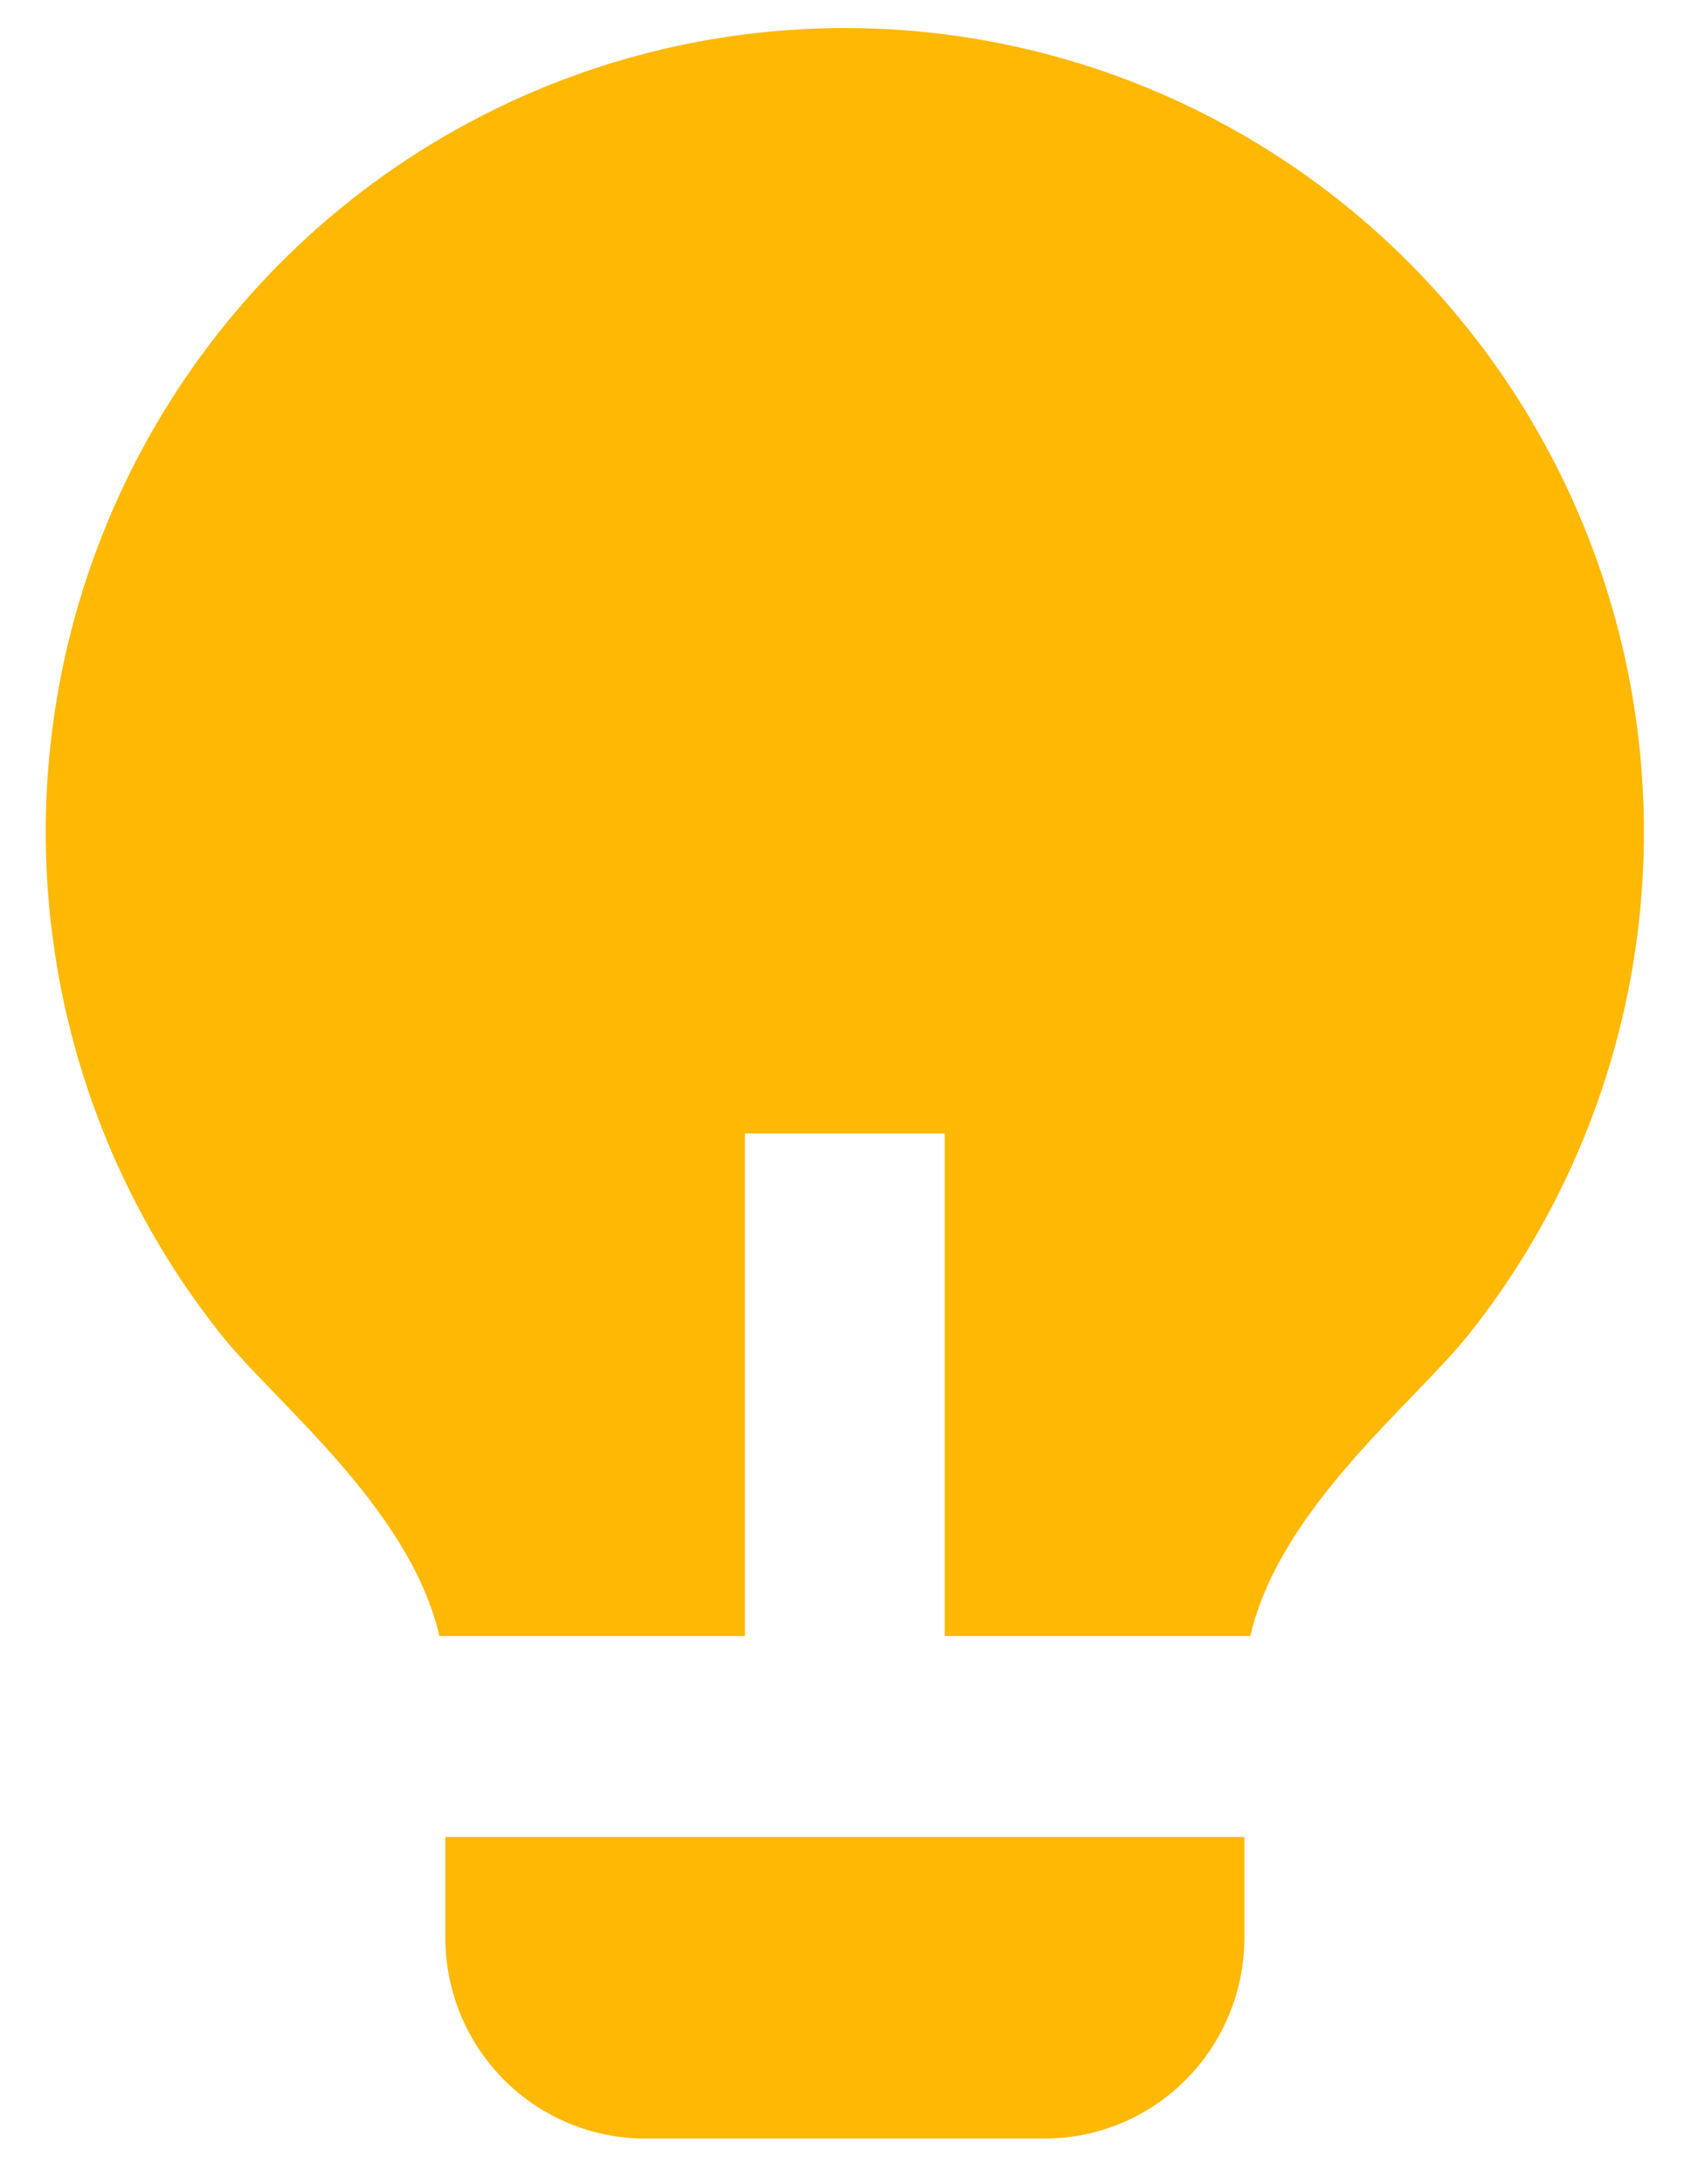 <svg width="82" height="105" viewBox="0 0 82 105" fill="none" xmlns="http://www.w3.org/2000/svg">
<g filter="url(#filter0_d_439_30)">
<path d="M35.828 76.649H21.133C19.706 70.498 13.269 65.469 10.627 62.154C6.103 56.468 3.267 49.613 2.447 42.378C1.627 35.143 2.856 27.821 5.992 21.258C9.129 14.694 14.045 9.155 20.174 5.279C26.304 1.403 33.397 -0.654 40.638 -0.652C47.878 -0.651 54.971 1.407 61.099 5.285C67.228 9.164 72.142 14.704 75.276 21.269C78.41 27.834 79.637 35.155 78.814 42.39C77.992 49.625 75.154 56.48 70.628 62.164C67.986 65.473 61.558 70.503 60.132 76.649H45.436V52.491H35.828V76.649ZM59.848 86.312V91.144C59.848 93.707 58.836 96.164 57.034 97.977C55.232 99.789 52.788 100.807 50.24 100.807H31.025C28.476 100.807 26.033 99.789 24.231 97.977C22.429 96.164 21.417 93.707 21.417 91.144V86.312H59.848Z" fill="#FFB803"/>
</g>
<defs>
<filter id="filter0_d_439_30" x="0.2" y="-0.652" width="80.863" height="105.459" filterUnits="userSpaceOnUse" color-interpolation-filters="sRGB">
<feFlood flood-opacity="0" result="BackgroundImageFix"/>
<feColorMatrix in="SourceAlpha" type="matrix" values="0 0 0 0 0 0 0 0 0 0 0 0 0 0 0 0 0 0 127 0" result="hardAlpha"/>
<feOffset dy="2"/>
<feGaussianBlur stdDeviation="1"/>
<feComposite in2="hardAlpha" operator="out"/>
<feColorMatrix type="matrix" values="0 0 0 0 0 0 0 0 0 0 0 0 0 0 0 0 0 0 0.4 0"/>
<feBlend mode="normal" in2="BackgroundImageFix" result="effect1_dropShadow_439_30"/>
<feBlend mode="normal" in="SourceGraphic" in2="effect1_dropShadow_439_30" result="shape"/>
</filter>
</defs>
</svg>
